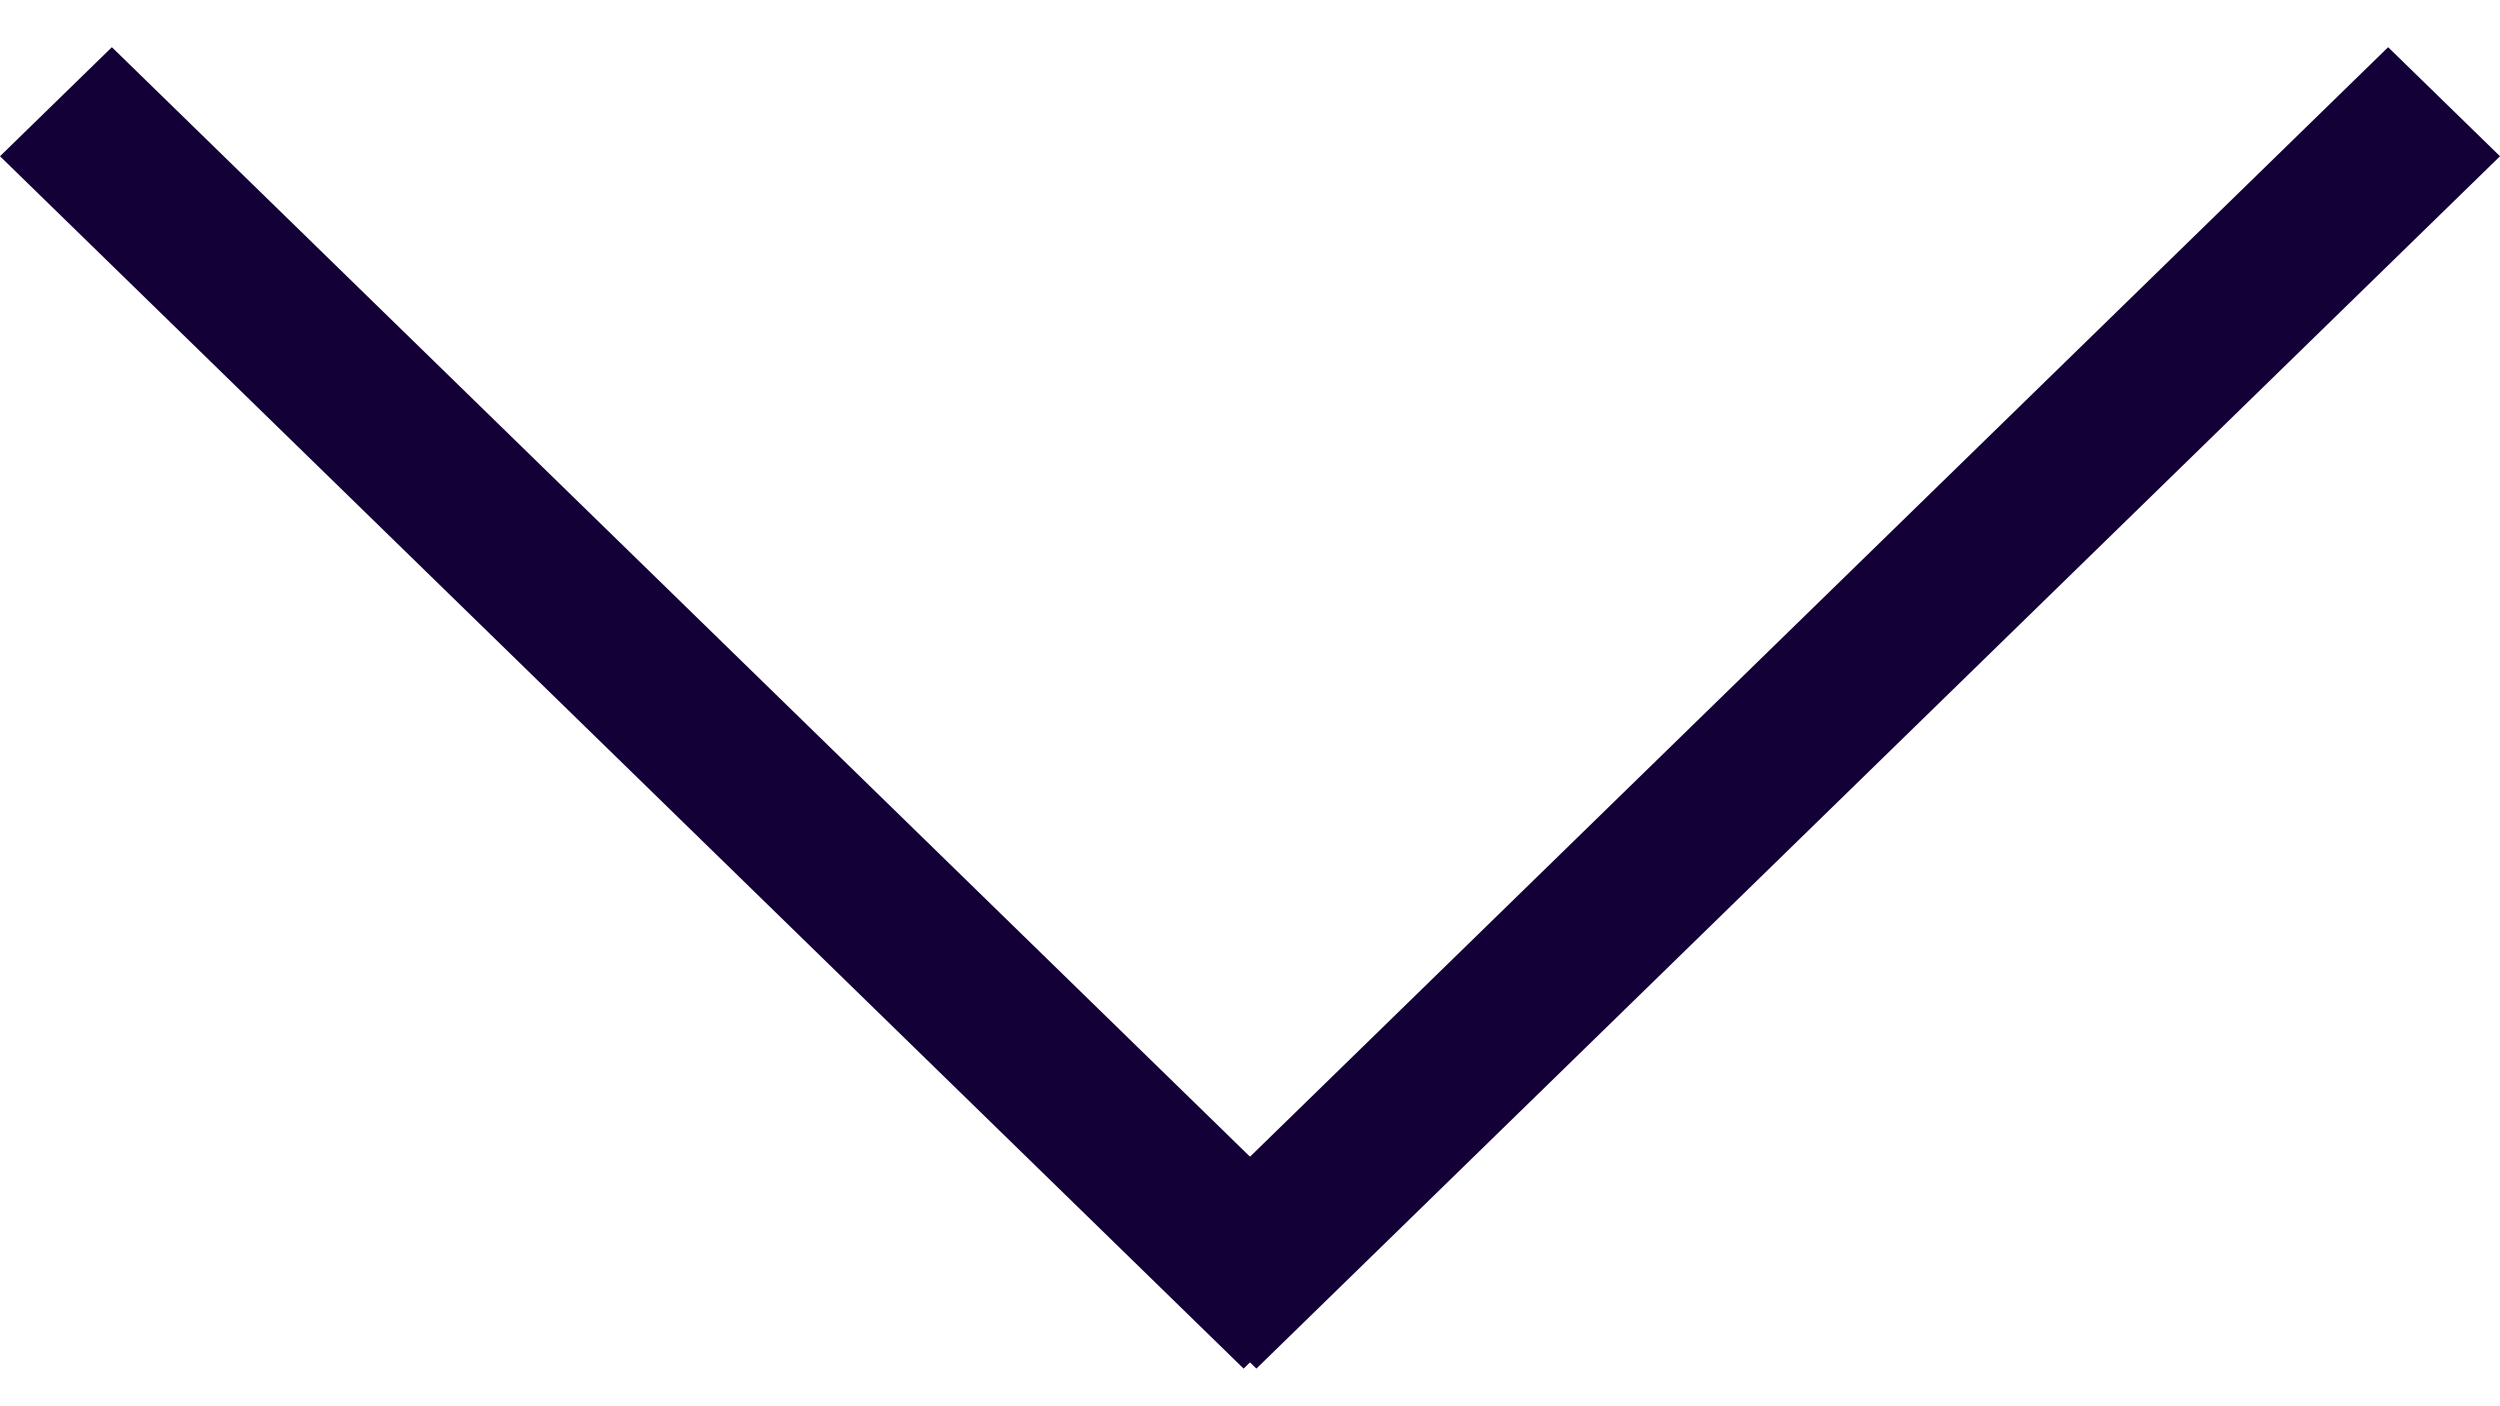 <svg width="16" height="9" viewBox="0 0 16 9" fill="none" xmlns="http://www.w3.org/2000/svg">
<line y1="-0.5" x2="11.116" y2="-0.5" transform="matrix(0.716 -0.698 0.716 0.698 8.041 8.759)" stroke="#120037"/>
<line y1="-0.5" x2="11.116" y2="-0.5" transform="matrix(0.716 0.698 -0.716 0.698 0 1)" stroke="#120037"/>
</svg>
